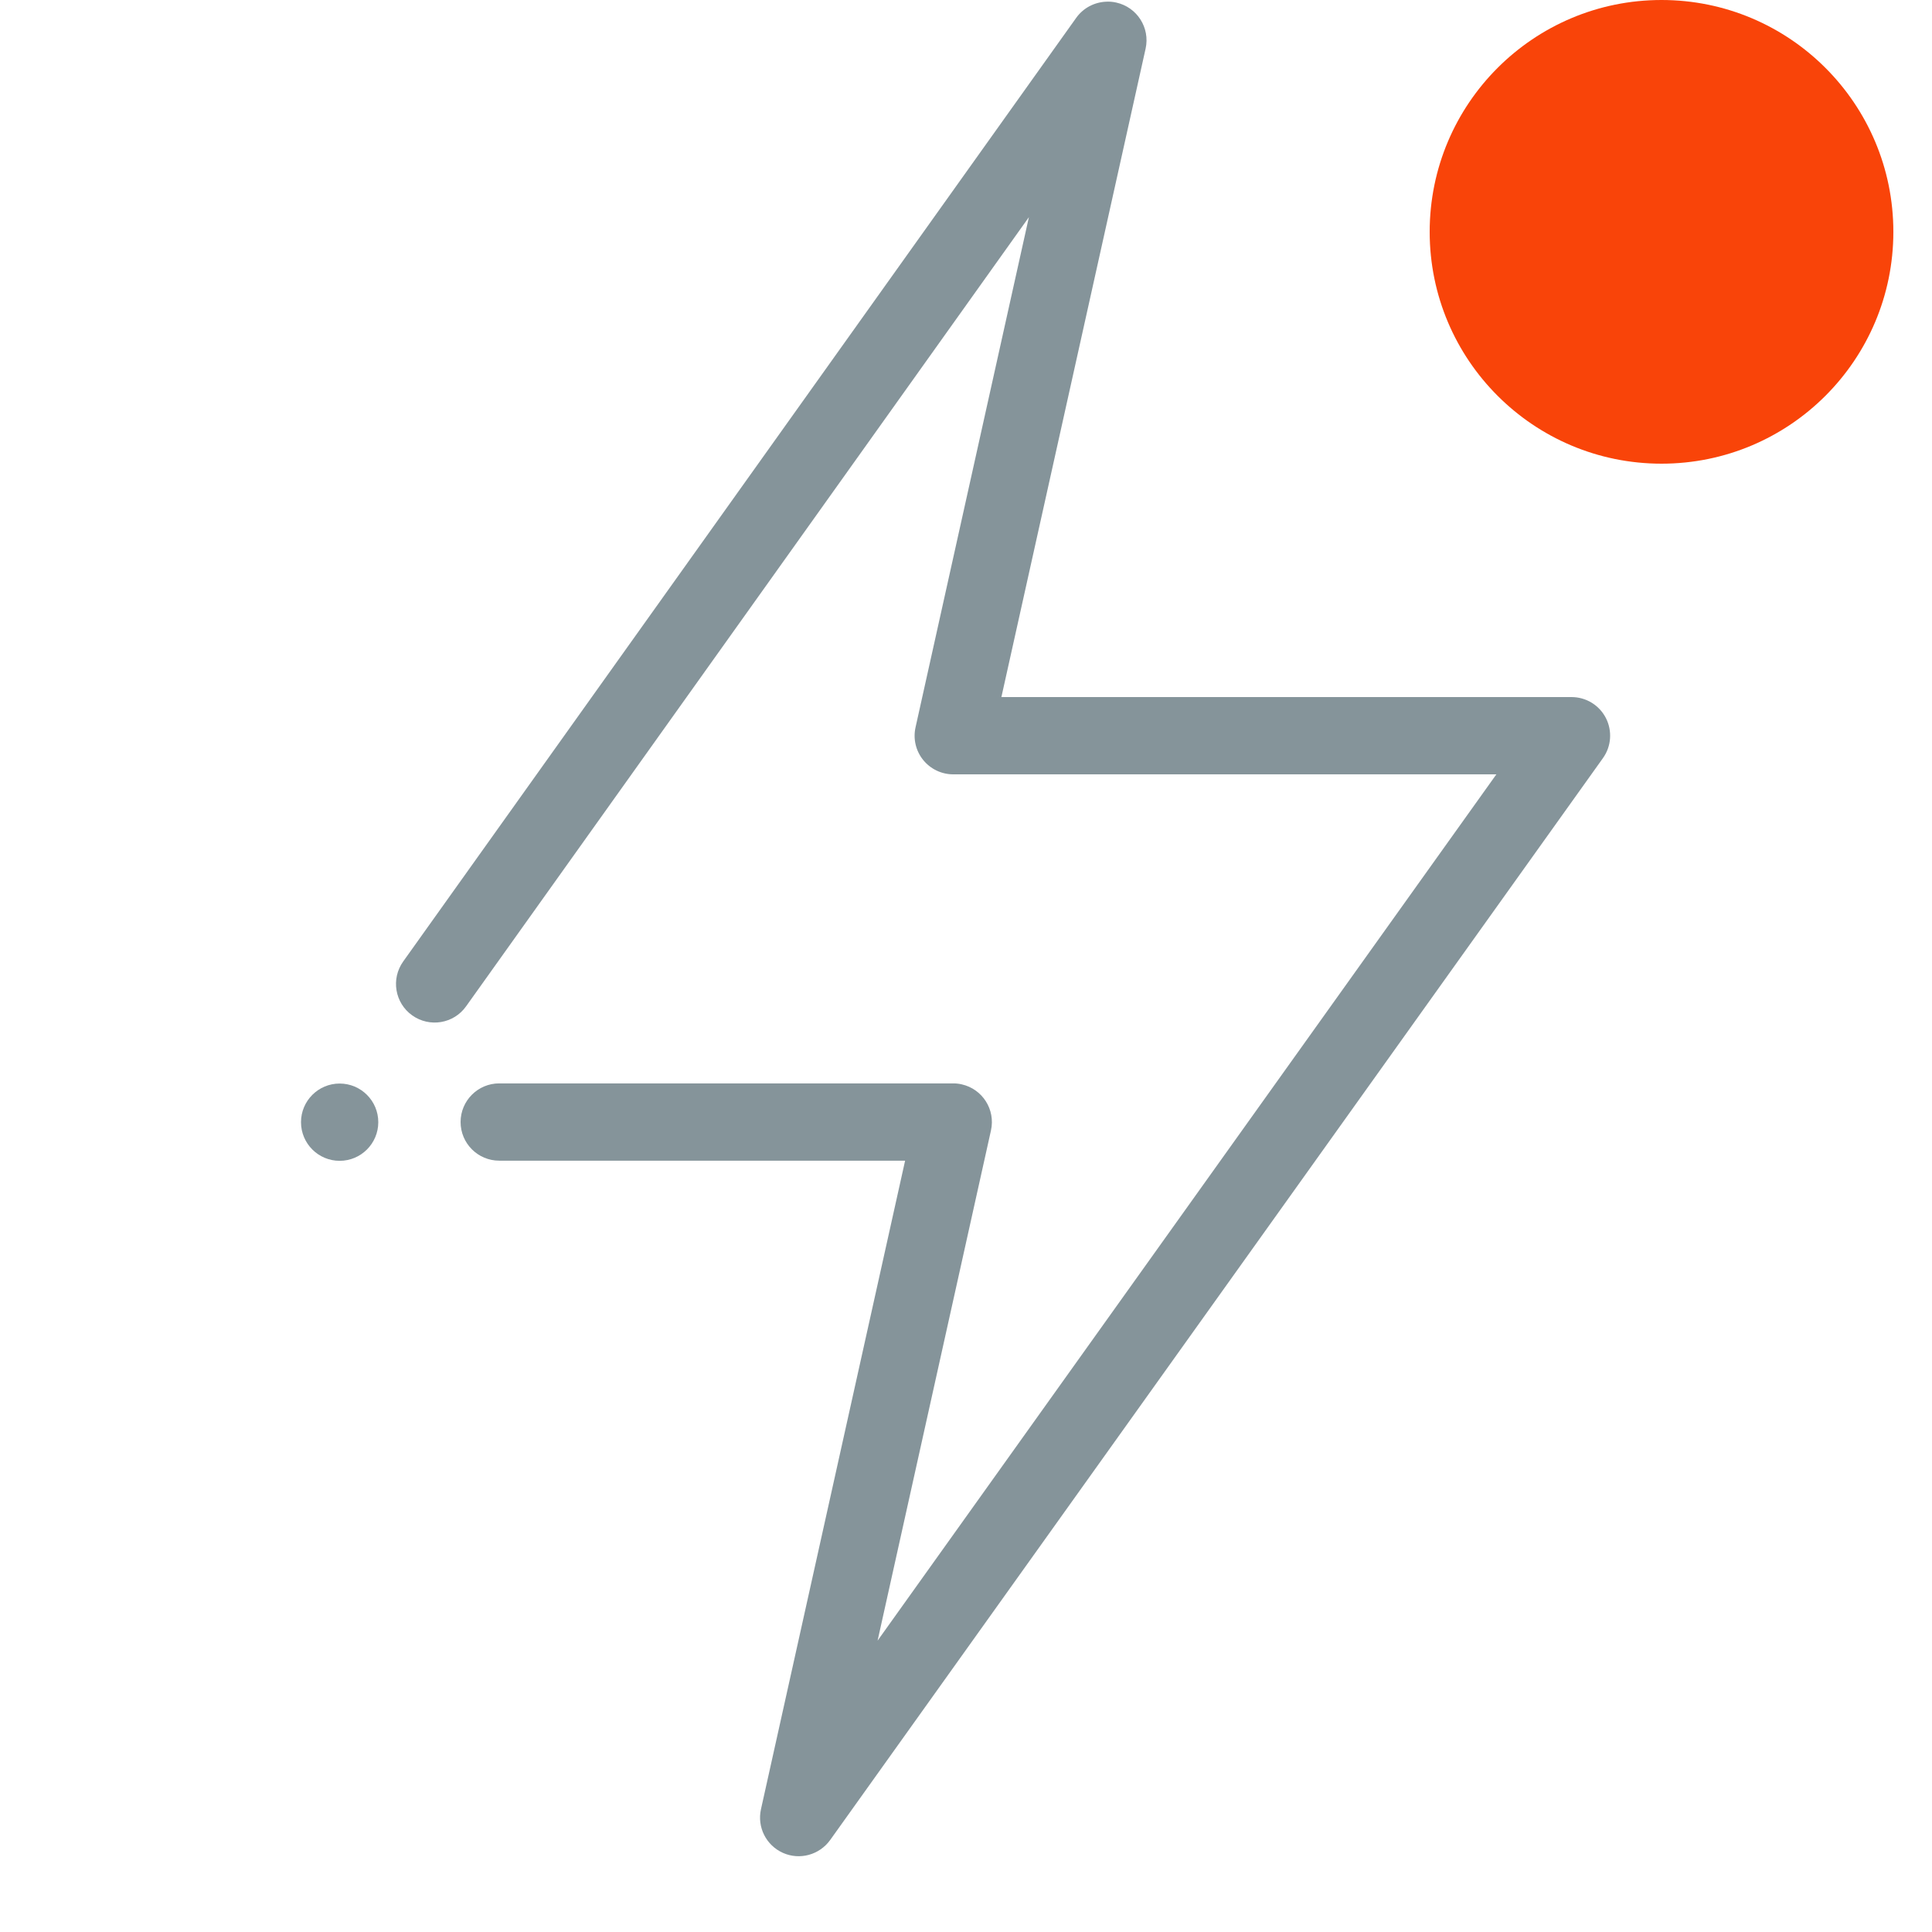 <svg fill="none" height="25" viewBox="0 0 25 25" width="25" xmlns="http://www.w3.org/2000/svg"><path d="m14.824.63c.06-.27-.11-.537-.38-.597-.045-.01-.089-.014-.133-.011-.148.007-.292.079-.385.209l-8.709 12.211c-.16.225-.108.537.117.697.225.16.537.108.697-.117l7.283-10.212-1.467 6.602c-.033.148.003.303.098.421s.238.187.39.187h7.028l-8.007 11.21 1.467-6.602c.06-.27-.11-.537-.38-.597-.04-.009-.08-.013-.119-.012h-5.864c-.276 0-.5.224-.5.5s.224.5.5.5h5.252l-1.865 8.392c-.052.232.067.468.284.565.217.097.472.027.611-.166l10-14c.109-.152.123-.353.038-.519-.086-.167-.257-.271-.445-.271h-7.377z" fill="#85949a"/><path d="m4.395 15.021c.276 0 .5-.224.5-.5s-.224-.5-.5-.5-.5.224-.5.5.224.5.5.5z" fill="#85949a"/><circle cx="21.5" cy="3" fill="#f94409" r="3"/></svg>